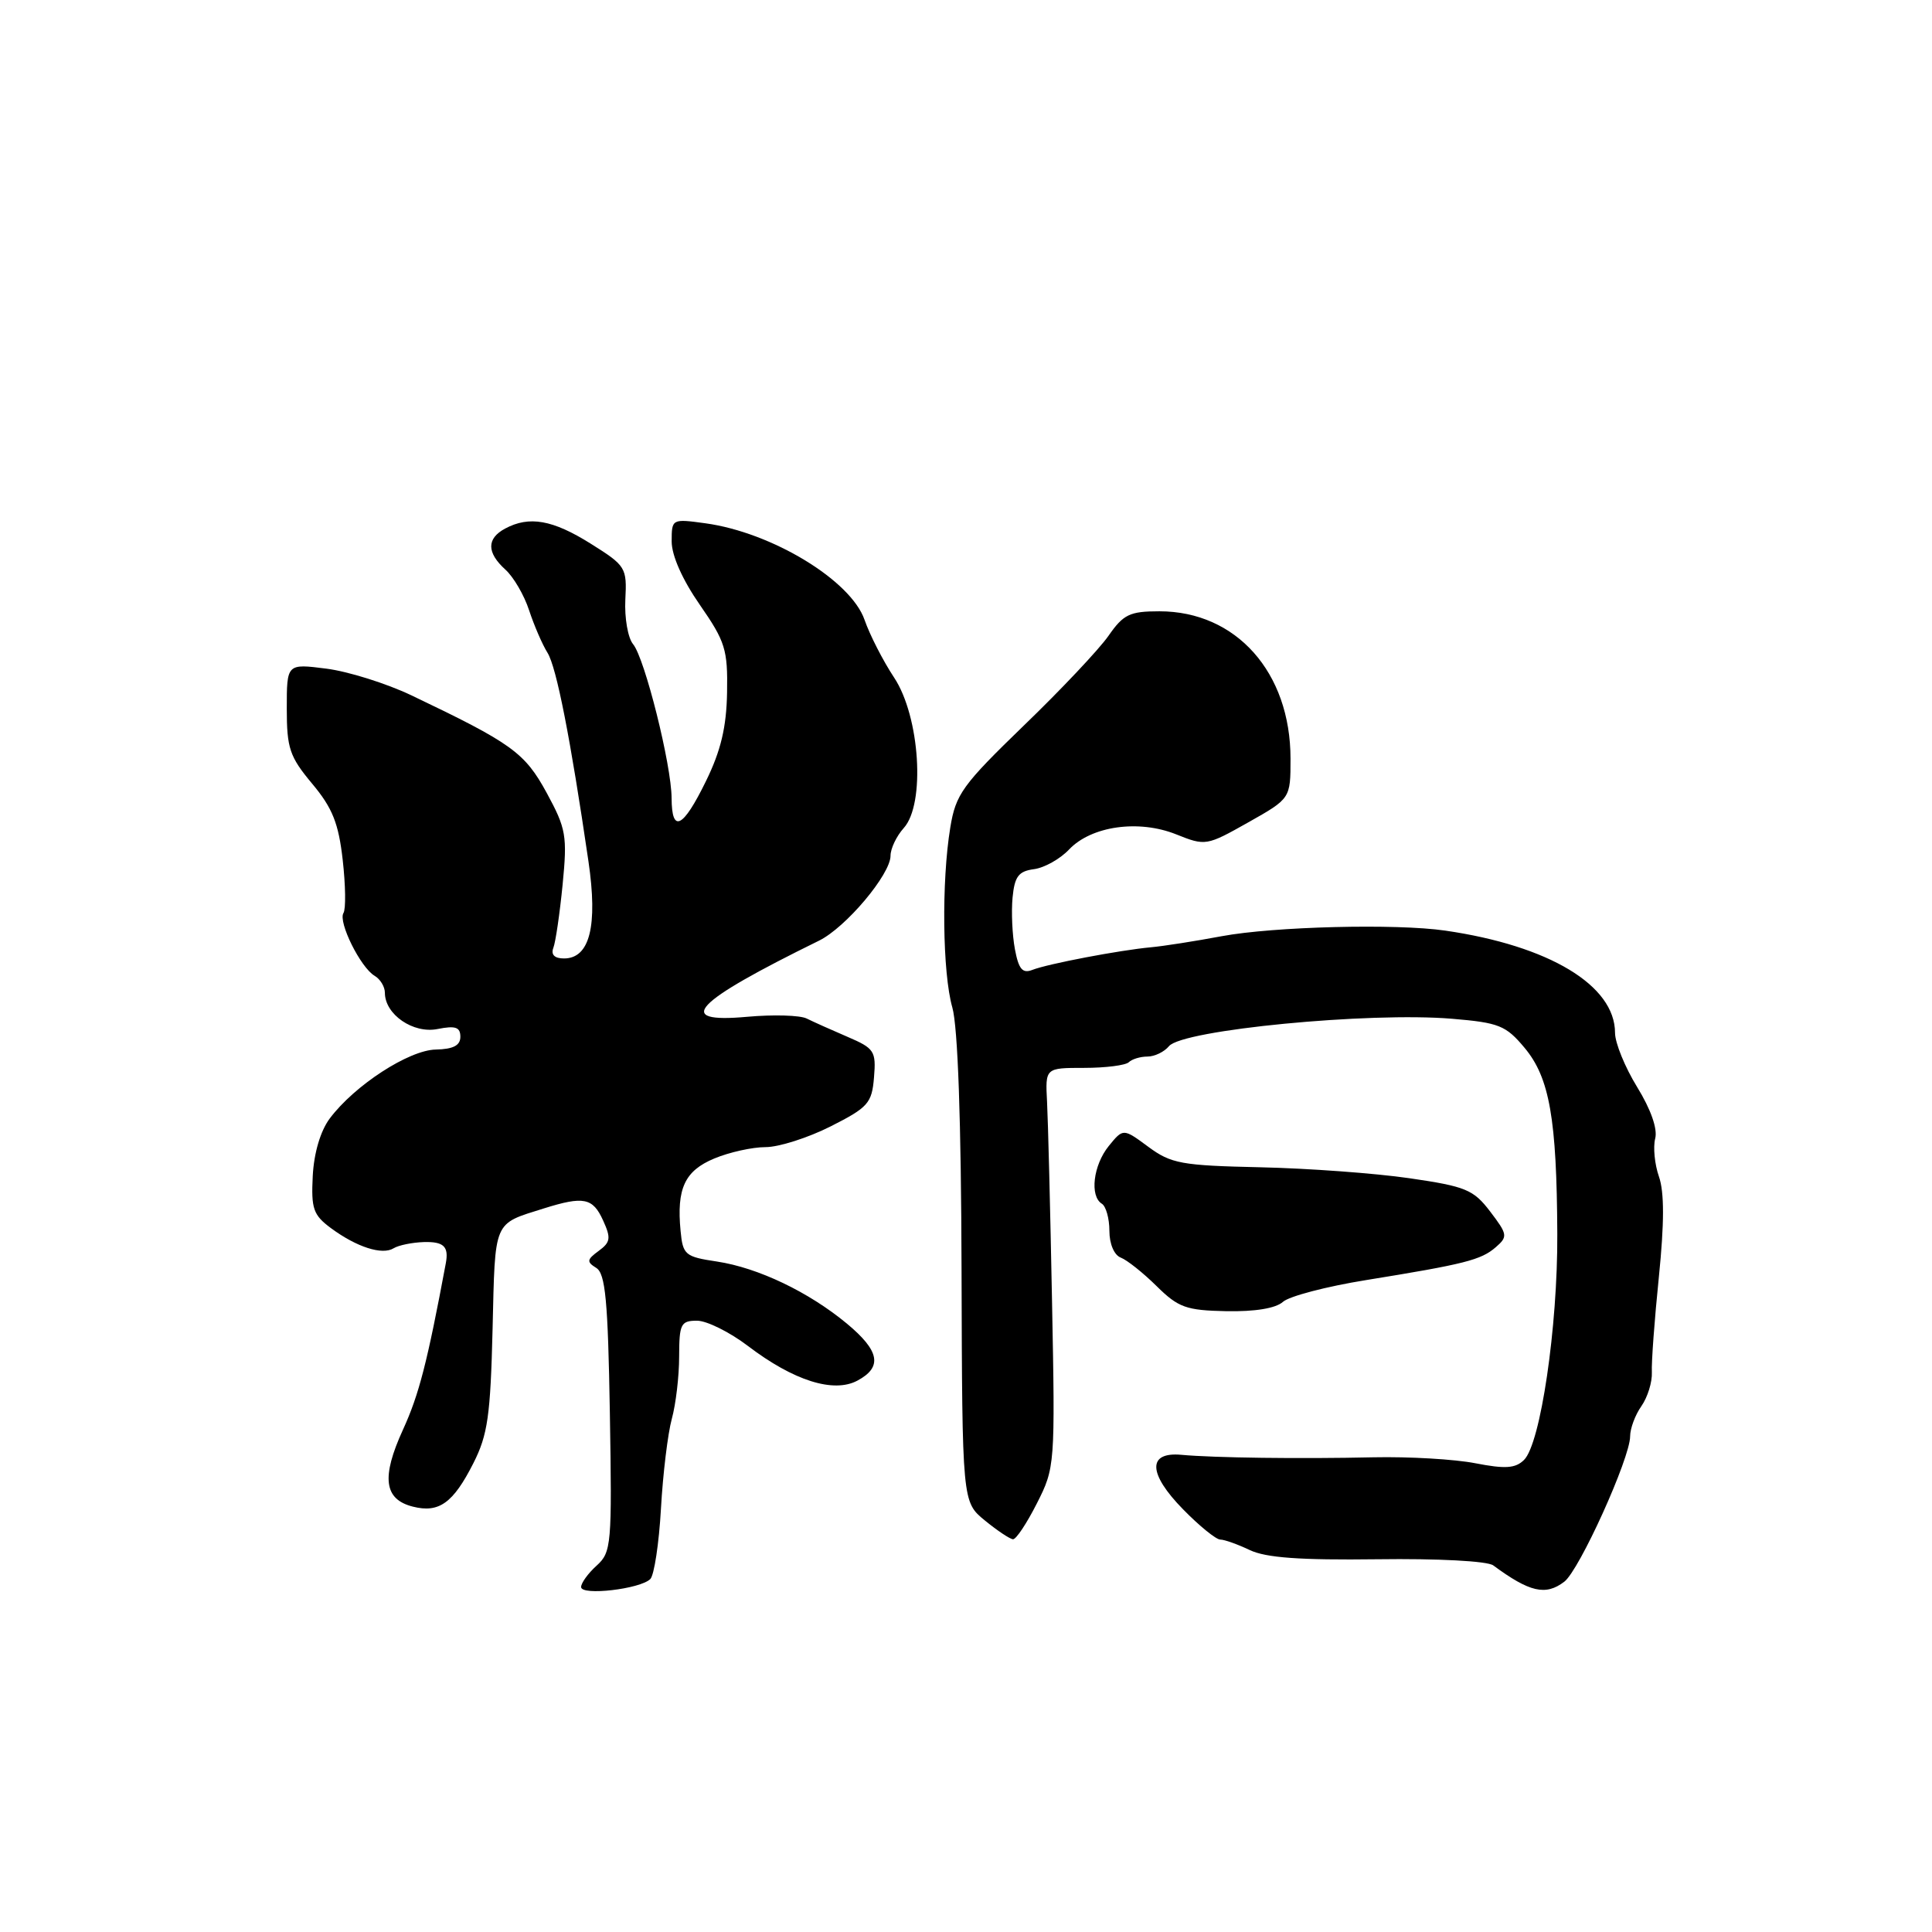 <?xml version="1.0" encoding="UTF-8" standalone="no"?>
<!DOCTYPE svg PUBLIC "-//W3C//DTD SVG 1.1//EN" "http://www.w3.org/Graphics/SVG/1.1/DTD/svg11.dtd" >
<svg xmlns="http://www.w3.org/2000/svg" xmlns:xlink="http://www.w3.org/1999/xlink" version="1.1" viewBox="0 0 256 256">
 <g >
 <path fill="currentColor"
d=" M 86.17 209.23 C 86.68 208.72 87.32 204.52 87.58 199.90 C 87.84 195.28 88.49 189.93 89.02 188.00 C 89.55 186.07 89.99 182.36 89.99 179.75 C 90.00 175.43 90.21 175.00 92.36 175.00 C 93.65 175.00 96.69 176.51 99.11 178.35 C 105.15 182.95 110.46 184.63 113.61 182.94 C 116.96 181.15 116.57 179.00 112.21 175.38 C 107.14 171.18 100.46 167.99 95.00 167.16 C 90.78 166.53 90.48 166.28 90.18 163.10 C 89.64 157.49 90.73 155.14 94.64 153.51 C 96.62 152.68 99.68 152.00 101.44 152.00 C 103.20 152.00 107.08 150.76 110.07 149.25 C 115.03 146.74 115.53 146.18 115.81 142.76 C 116.10 139.28 115.86 138.91 112.31 137.39 C 110.21 136.49 107.78 135.40 106.89 134.96 C 106.01 134.52 102.46 134.42 99.01 134.73 C 89.19 135.62 91.81 132.85 108.51 124.65 C 112.07 122.91 118.00 115.86 118.00 113.39 C 118.00 112.44 118.79 110.79 119.75 109.72 C 122.64 106.53 121.90 94.96 118.48 89.79 C 117.01 87.57 115.25 84.13 114.56 82.14 C 112.75 76.90 102.28 70.55 93.48 69.34 C 89.03 68.73 89.00 68.75 89.00 71.75 C 89.00 73.62 90.43 76.83 92.73 80.14 C 96.11 85.01 96.44 86.07 96.34 91.76 C 96.26 96.35 95.52 99.47 93.54 103.51 C 90.49 109.75 89.01 110.48 88.99 105.75 C 88.97 101.35 85.44 87.24 83.89 85.36 C 83.20 84.53 82.74 81.88 82.86 79.46 C 83.08 75.21 82.93 74.96 78.29 72.05 C 73.24 68.88 70.13 68.32 66.93 70.04 C 64.47 71.36 64.48 73.22 66.96 75.47 C 68.04 76.44 69.46 78.87 70.11 80.87 C 70.77 82.87 71.86 85.40 72.55 86.50 C 73.74 88.42 75.59 97.84 77.97 114.11 C 79.23 122.71 78.15 127.00 74.73 127.00 C 73.48 127.00 72.98 126.50 73.32 125.60 C 73.62 124.83 74.17 121.06 74.55 117.21 C 75.18 110.75 75.02 109.81 72.44 105.06 C 69.53 99.72 67.83 98.49 54.50 92.13 C 51.20 90.56 46.14 88.97 43.25 88.60 C 38.00 87.93 38.00 87.93 38.00 93.87 C 38.00 99.15 38.37 100.26 41.36 103.84 C 44.05 107.05 44.86 109.08 45.41 113.94 C 45.79 117.29 45.84 120.46 45.51 120.98 C 44.78 122.17 47.78 128.21 49.64 129.30 C 50.39 129.74 51.00 130.75 51.00 131.55 C 51.00 134.42 54.75 137.00 57.98 136.35 C 60.35 135.88 61.00 136.10 61.00 137.38 C 61.00 138.53 60.06 139.02 57.75 139.07 C 54.17 139.14 46.97 143.82 43.69 148.21 C 42.46 149.86 41.60 152.77 41.44 155.83 C 41.22 160.17 41.51 161.00 43.86 162.74 C 47.26 165.25 50.65 166.34 52.16 165.40 C 52.81 165.00 54.62 164.63 56.17 164.58 C 58.80 164.51 59.49 165.17 59.07 167.40 C 56.62 180.52 55.52 184.80 53.40 189.43 C 50.50 195.77 50.88 198.68 54.72 199.64 C 58.17 200.51 60.05 199.16 62.72 193.89 C 64.63 190.13 64.99 187.58 65.27 176.08 C 65.62 161.52 65.31 162.25 72.07 160.12 C 77.34 158.47 78.55 158.71 79.91 161.71 C 80.98 164.05 80.90 164.60 79.33 165.75 C 77.76 166.90 77.71 167.20 79.00 168.00 C 80.22 168.75 80.56 172.30 80.81 187.25 C 81.10 204.70 81.02 205.67 79.06 207.45 C 77.93 208.47 77.00 209.75 77.00 210.29 C 77.00 211.47 84.84 210.56 86.17 209.23 Z  M 207.27 209.59 C 209.27 208.08 216.00 193.21 216.00 190.32 C 216.00 189.29 216.67 187.48 217.50 186.31 C 218.32 185.13 218.94 183.12 218.88 181.84 C 218.81 180.55 219.23 174.86 219.81 169.19 C 220.53 162.07 220.54 157.97 219.82 155.91 C 219.25 154.28 219.03 152.01 219.32 150.87 C 219.66 149.59 218.75 147.00 216.93 144.04 C 215.32 141.42 214.00 138.19 214.00 136.86 C 214.00 130.57 205.28 125.31 191.50 123.31 C 184.98 122.36 168.77 122.77 161.89 124.05 C 158.38 124.71 154.15 125.37 152.50 125.52 C 148.37 125.90 138.86 127.71 136.81 128.51 C 135.49 129.03 134.98 128.44 134.48 125.77 C 134.13 123.90 133.99 120.82 134.17 118.93 C 134.44 116.14 134.96 115.44 137.00 115.17 C 138.38 114.99 140.47 113.82 141.66 112.56 C 144.61 109.45 150.87 108.56 155.86 110.56 C 159.73 112.11 159.88 112.08 165.40 108.97 C 171.00 105.81 171.00 105.81 171.00 100.53 C 171.00 89.09 163.80 81.00 153.63 81.00 C 149.69 81.00 148.86 81.40 146.88 84.25 C 145.63 86.04 140.59 91.39 135.66 96.14 C 127.53 104.01 126.64 105.23 125.92 109.64 C 124.74 116.78 124.88 128.92 126.19 133.50 C 126.92 136.06 127.36 148.54 127.41 168.26 C 127.50 199.02 127.50 199.02 130.50 201.47 C 132.15 202.82 133.83 203.94 134.23 203.96 C 134.64 203.98 136.06 201.84 137.39 199.21 C 139.79 194.48 139.82 194.13 139.40 172.46 C 139.17 160.38 138.87 148.47 138.74 146.00 C 138.50 141.50 138.50 141.50 143.65 141.50 C 146.49 141.50 149.15 141.16 149.57 140.75 C 149.99 140.34 151.10 140.00 152.04 140.00 C 152.99 140.00 154.27 139.38 154.90 138.62 C 156.69 136.46 181.42 134.07 192.39 134.99 C 198.63 135.51 199.54 135.88 202.02 138.85 C 205.33 142.81 206.28 148.26 206.35 163.50 C 206.41 175.85 204.13 191.31 201.94 193.45 C 200.80 194.57 199.46 194.66 195.50 193.89 C 192.75 193.35 186.68 193.00 182.00 193.10 C 172.25 193.32 160.86 193.17 156.53 192.77 C 152.02 192.36 152.12 195.26 156.77 200.00 C 158.92 202.20 161.14 204.00 161.69 204.00 C 162.24 204.00 164.00 204.63 165.60 205.39 C 167.72 206.41 172.27 206.74 182.50 206.61 C 190.56 206.50 197.08 206.85 197.86 207.42 C 202.69 210.98 204.80 211.47 207.27 209.59 Z  M 170.00 172.50 C 170.82 171.76 175.78 170.46 181.00 169.62 C 194.10 167.50 196.25 166.96 198.21 165.25 C 199.81 163.86 199.76 163.56 197.46 160.54 C 195.24 157.63 194.24 157.21 186.75 156.12 C 182.21 155.46 173.32 154.81 166.99 154.67 C 156.55 154.44 155.18 154.19 152.16 151.96 C 148.83 149.50 148.83 149.50 146.91 151.86 C 144.86 154.40 144.37 158.49 146.00 159.50 C 146.55 159.84 147.00 161.46 147.00 163.09 C 147.00 164.82 147.63 166.31 148.51 166.64 C 149.34 166.96 151.48 168.66 153.26 170.42 C 156.14 173.26 157.17 173.63 162.50 173.74 C 166.30 173.81 169.05 173.36 170.00 172.50 Z "/>
</g>
</svg>